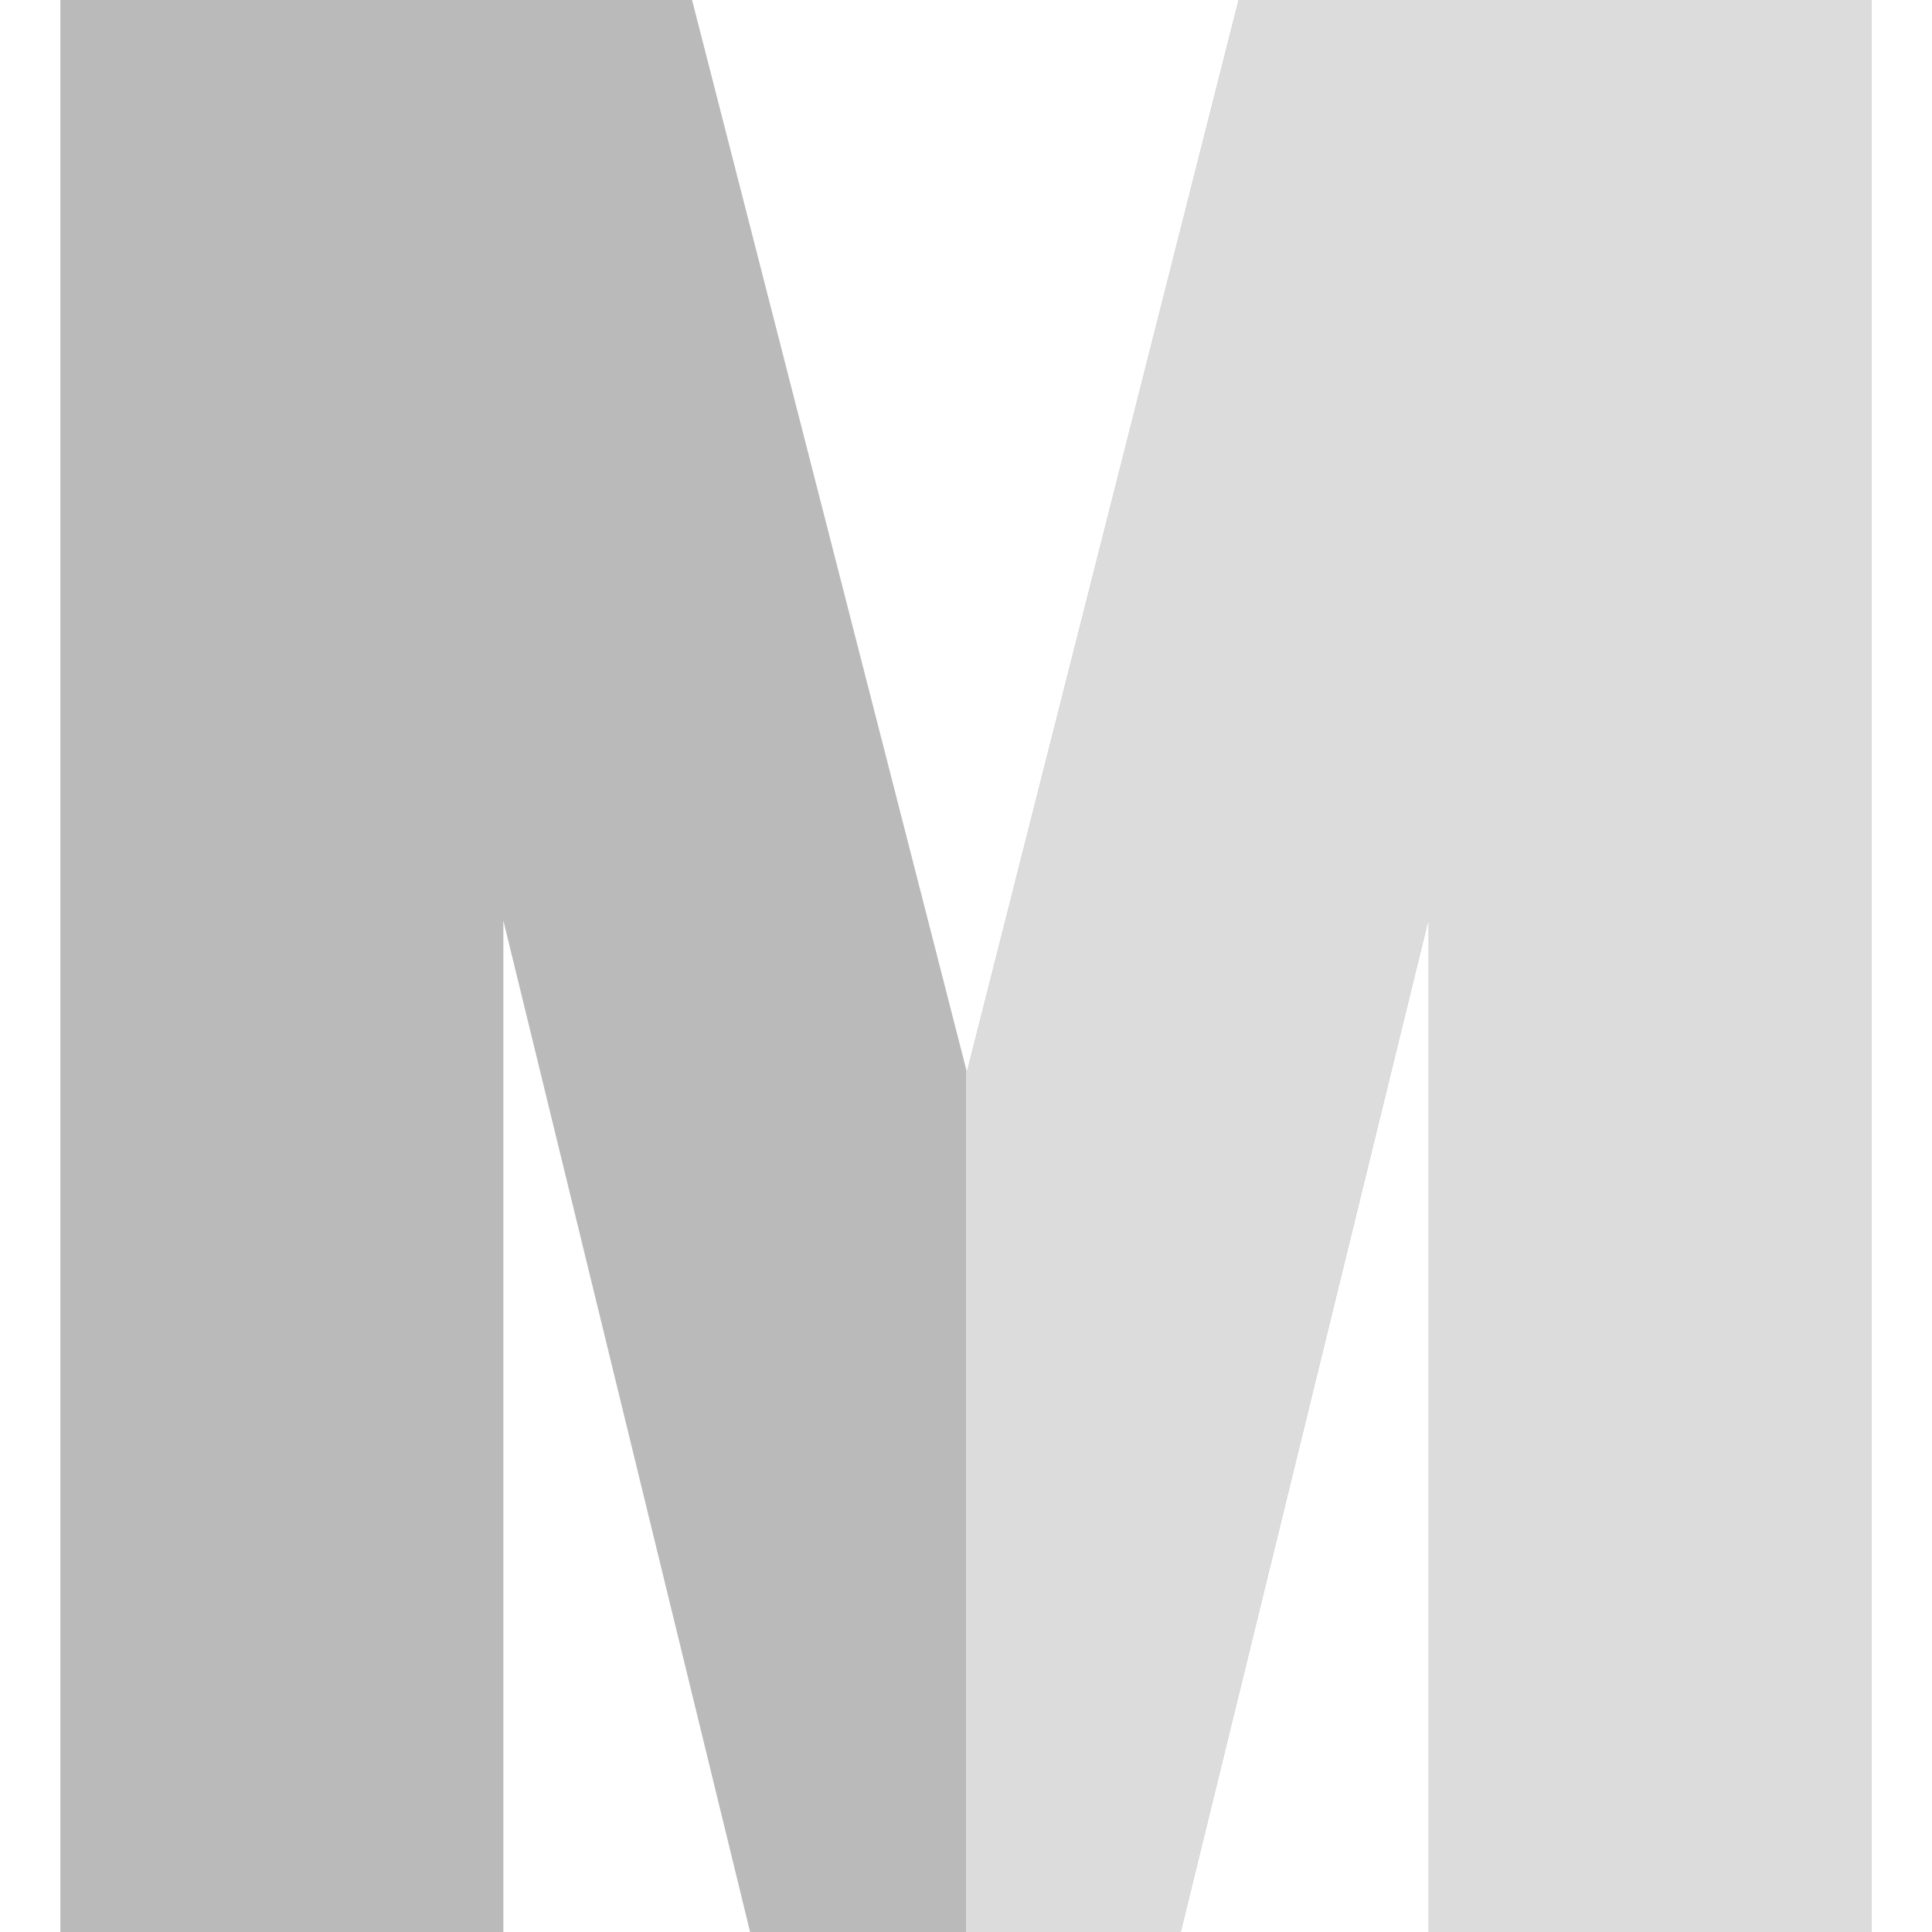 <svg id="Capa_1" enable-background="new 0 0 512 512" height="512" viewBox="0 0 512 512" width="512" xmlns="http://www.w3.org/2000/svg">
<g id="M_2_">
<path d="m133.393 243.948 65.39 268.052h114.126l65.698-268.462v268.462h117.393v-512h-167.754l-72.012 284.1-72.832-284.1h-167.402v512h117.393z" fill="#bababa"/>
<path d="m256.234 284.1-.234-.909v228.809h56.909l65.698-268.462v268.462h117.393v-512h-167.754z" fill="#dcdcdc"/>
</g></svg>